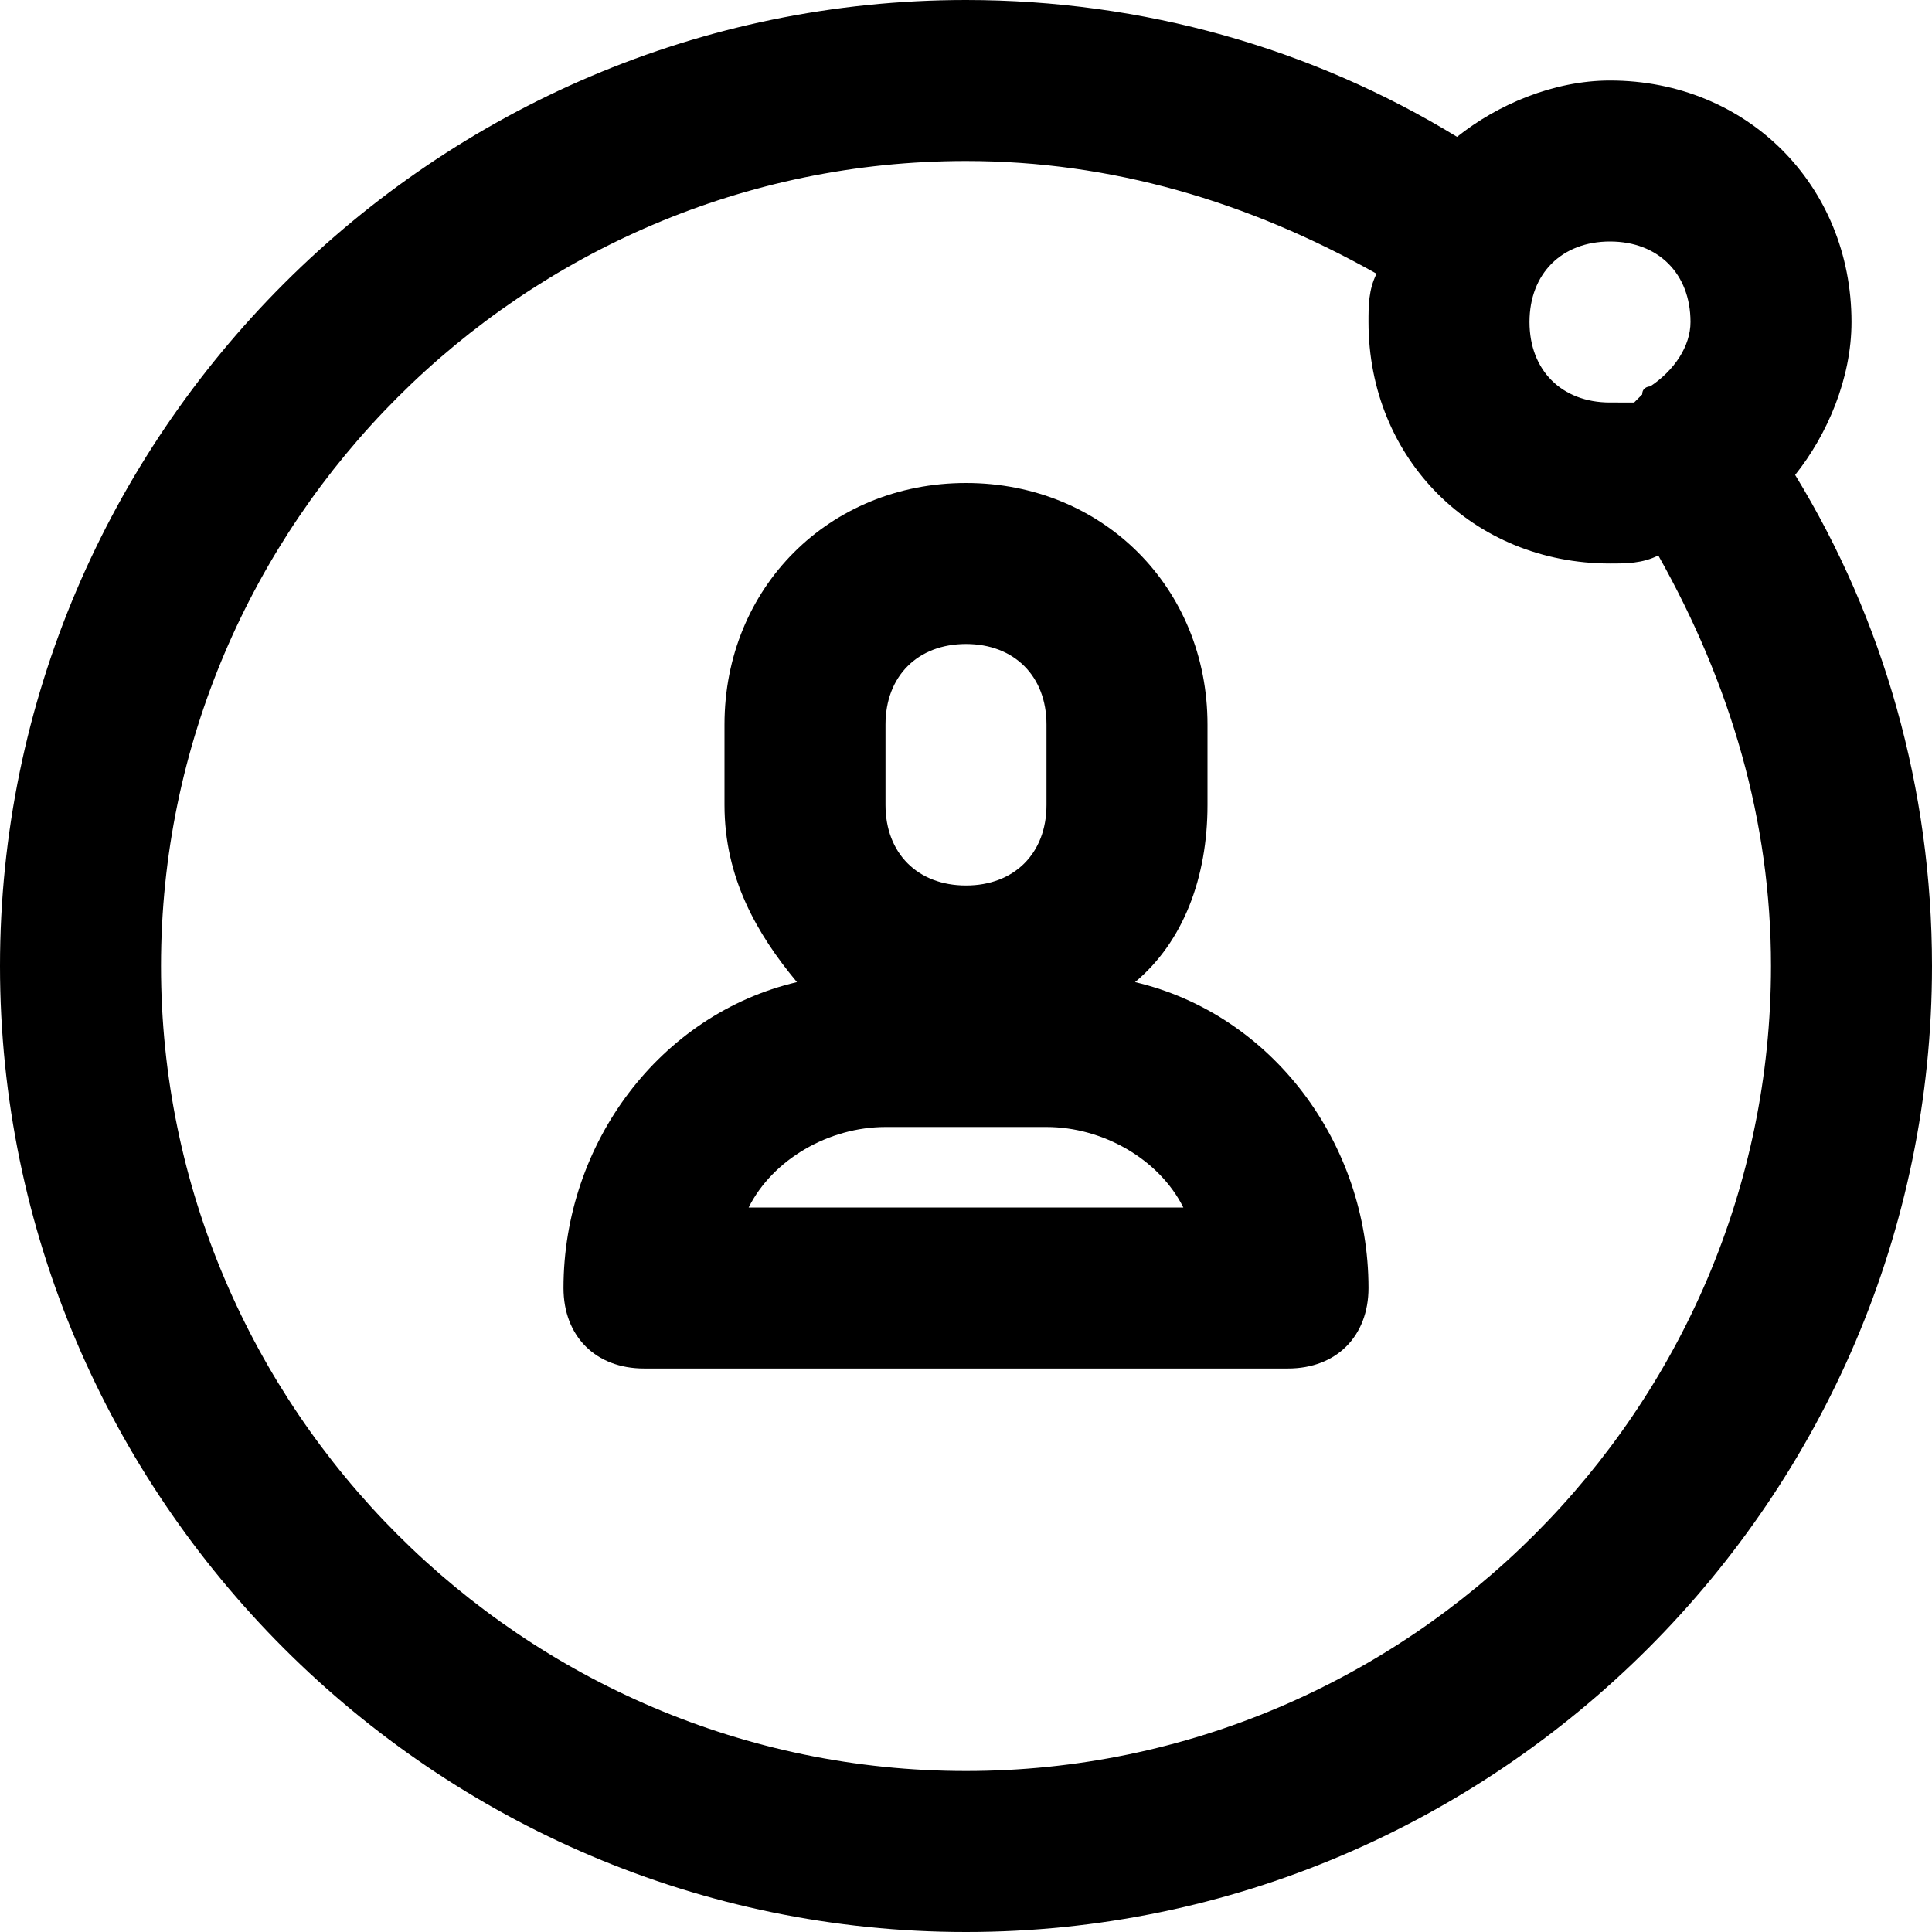<?xml version="1.0" encoding="utf-8"?>
<!-- Generator: Adobe Illustrator 19.1.0, SVG Export Plug-In . SVG Version: 6.00 Build 0)  -->
<!DOCTYPE svg PUBLIC "-//W3C//DTD SVG 1.1//EN" "http://www.w3.org/Graphics/SVG/1.1/DTD/svg11.dtd">
<svg version="1.1" id="Layer_1" xmlns="http://www.w3.org/2000/svg" xmlns:xlink="http://www.w3.org/1999/xlink" x="0px" y="0px"
	 width="24px" height="24px" viewBox="0 0 24 24" enable-background="new 0 0 24 24" xml:space="preserve">
<path d="M23,4c0-1.7-1.3-3-3-3c-0.7,0-1.4,0.3-1.9,0.7C16.3,0.6,14.2,0,12,0C5.4,0,0,5.4,0,12s5.4,12,12,12s12-5.4,12-12
	c0-2.2-0.6-4.3-1.7-6.1C22.7,5.4,23,4.7,23,4z M20,3c0.6,0,1,0.4,1,1c0,0.3-0.2,0.6-0.5,0.8c0,0-0.1,0-0.1,0.1c0,0,0,0-0.1,0.1
	C20.3,5,20.1,5,20,5c-0.6,0-1-0.4-1-1S19.4,3,20,3z M12,22C6.5,22,2,17.5,2,12S6.5,2,12,2c1.8,0,3.5,0.5,5.1,1.4C17,3.6,17,3.8,17,4
	c0,1.7,1.3,3,3,3c0.2,0,0.4,0,0.6-0.1C21.5,8.5,22,10.2,22,12C22,17.5,17.5,22,12,22z"/>
<path d="M14.1,12.2c0.6-0.5,0.9-1.3,0.9-2.2V9c0-1.7-1.3-3-3-3S9,7.3,9,9v1c0,0.9,0.4,1.6,0.9,2.2C8.2,12.6,7,14.2,7,16
	c0,0.6,0.4,1,1,1h8c0.6,0,1-0.4,1-1C17,14.2,15.8,12.6,14.1,12.2z M11,9c0-0.6,0.4-1,1-1s1,0.4,1,1v1c0,0.6-0.4,1-1,1s-1-0.4-1-1V9z
	 M9.3,15c0.3-0.6,1-1,1.7-1h2c0.7,0,1.4,0.4,1.7,1H9.3z"/>
</svg>
